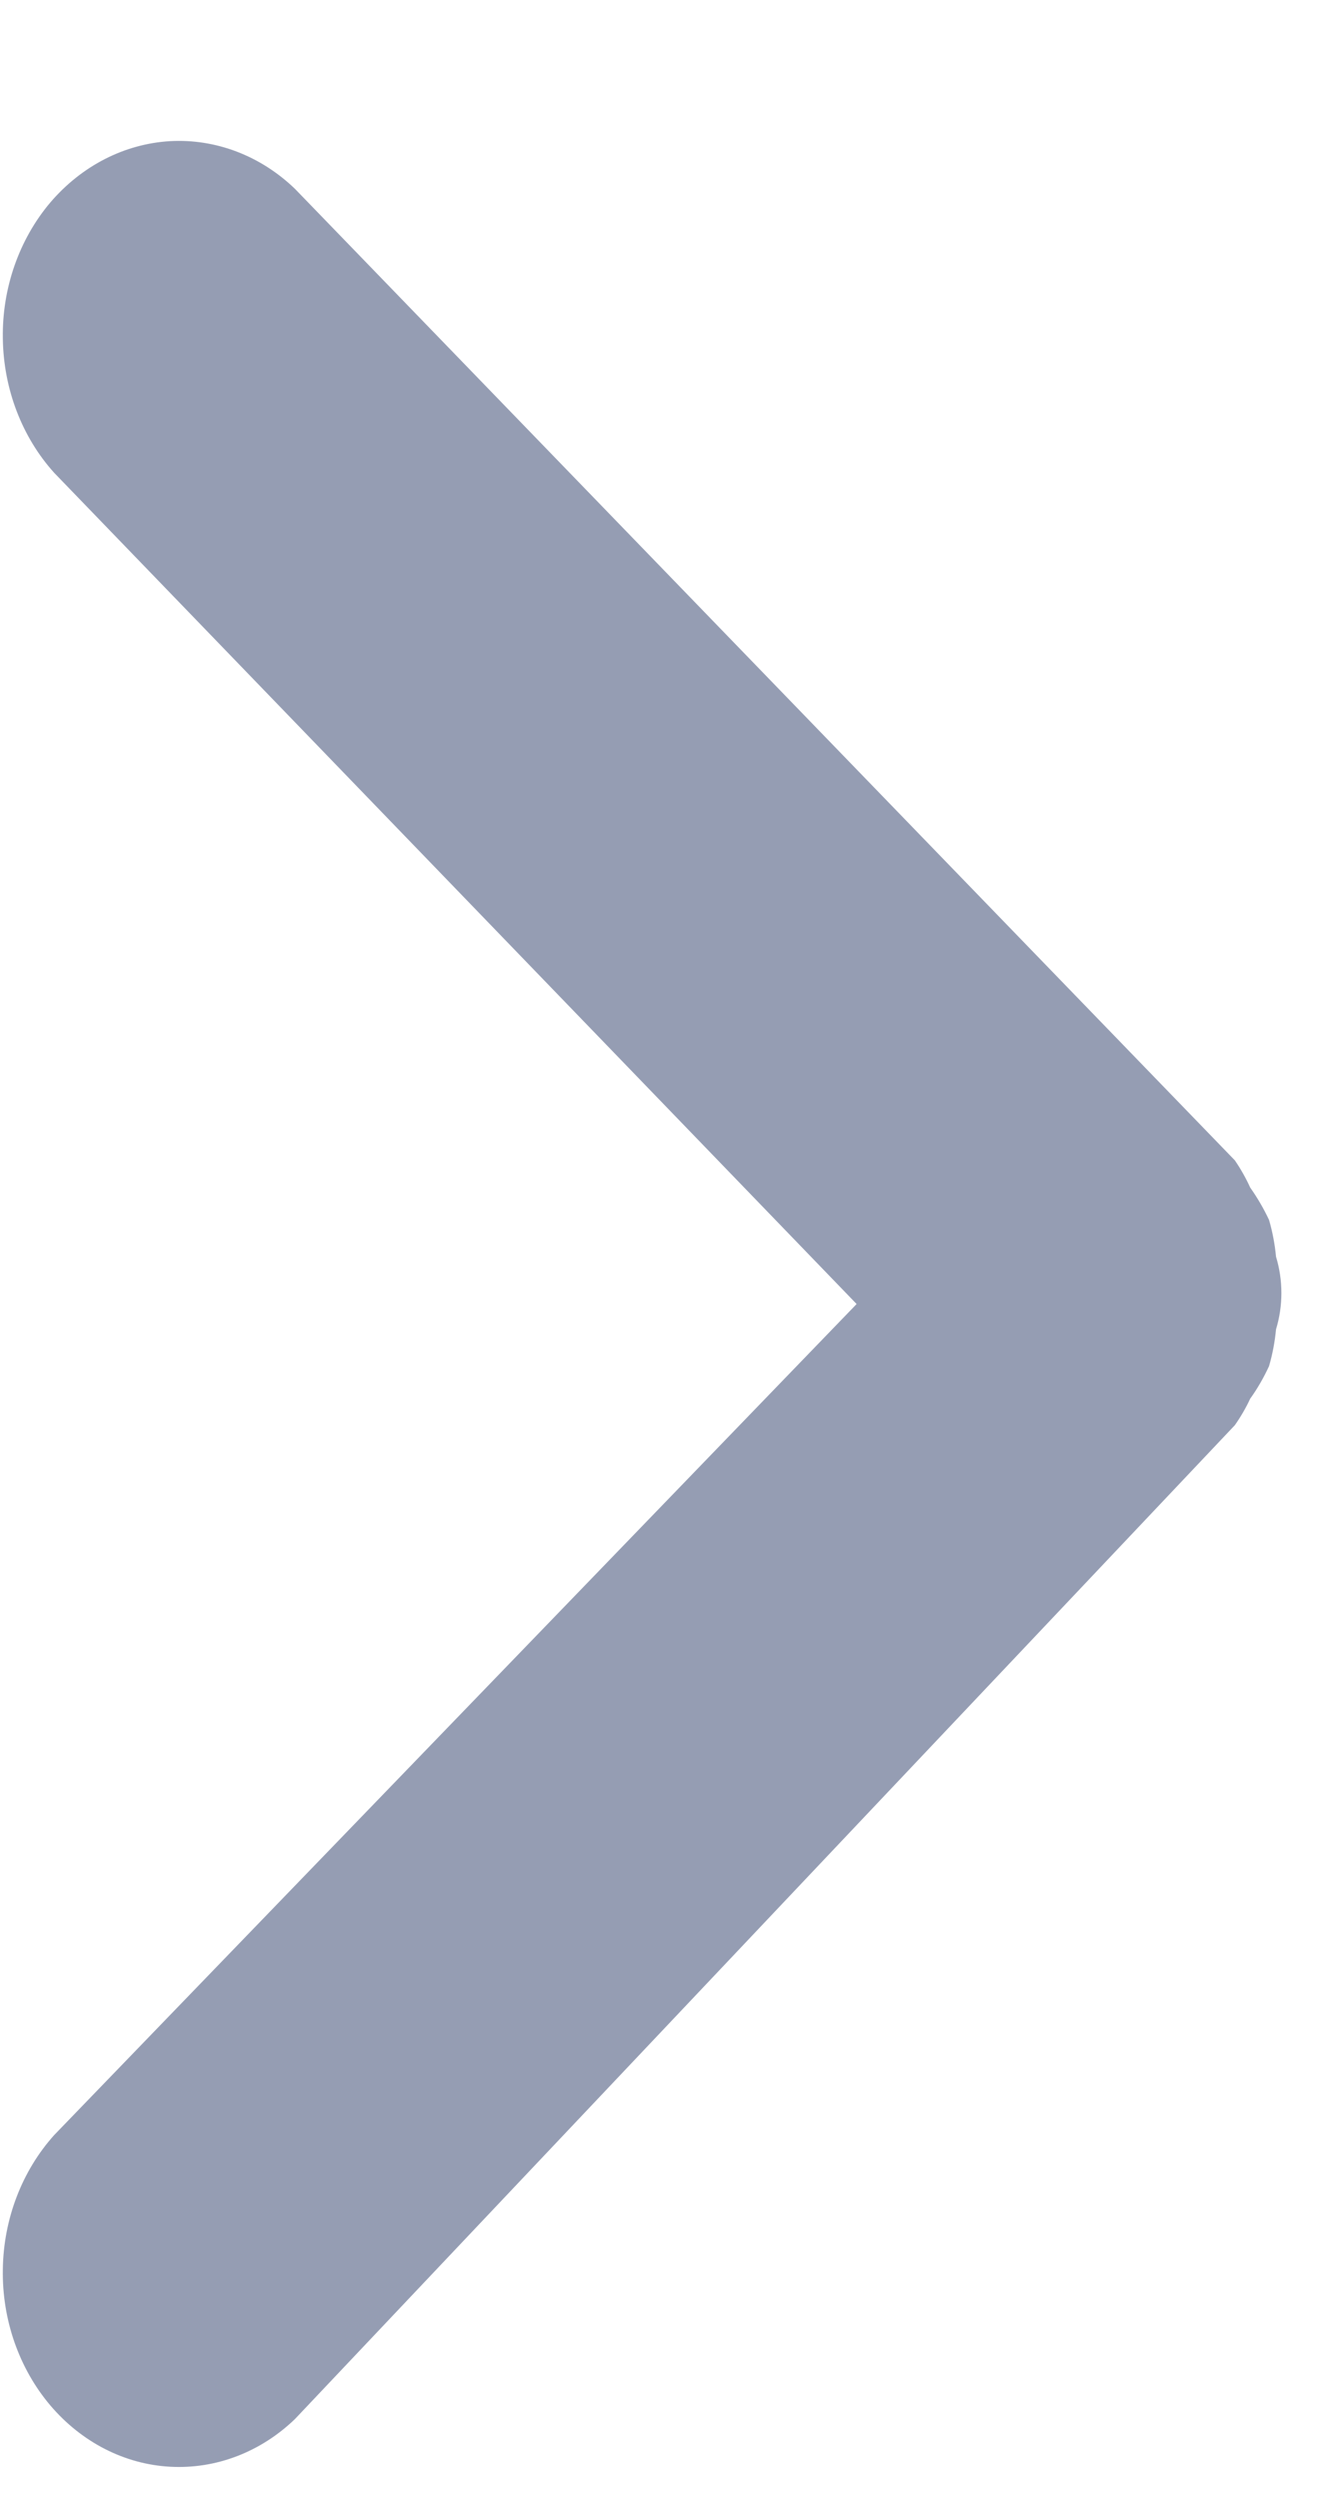 <svg width="8" height="15" viewBox="0 0 8 15" fill="none" xmlns="http://www.w3.org/2000/svg">
<path d="M7.411 8.552C7.446 8.502 7.477 8.449 7.503 8.393C7.547 8.332 7.584 8.267 7.616 8.198C7.637 8.126 7.651 8.052 7.658 7.977C7.701 7.835 7.701 7.683 7.658 7.541C7.651 7.466 7.637 7.392 7.616 7.32C7.584 7.252 7.546 7.187 7.503 7.126C7.477 7.069 7.446 7.014 7.411 6.963V6.963L1.77 1.133C1.563 0.934 1.295 0.832 1.021 0.847C0.747 0.863 0.49 0.995 0.302 1.215C0.115 1.436 0.012 1.729 0.017 2.031C0.021 2.334 0.132 2.623 0.325 2.837L5.141 7.825L0.325 12.812C0.132 13.027 0.021 13.315 0.017 13.618C0.012 13.921 0.115 14.213 0.302 14.434C0.49 14.655 0.747 14.787 1.021 14.802C1.295 14.817 1.563 14.715 1.77 14.516L7.411 8.552Z" fill="#959DB3"/>
</svg>
